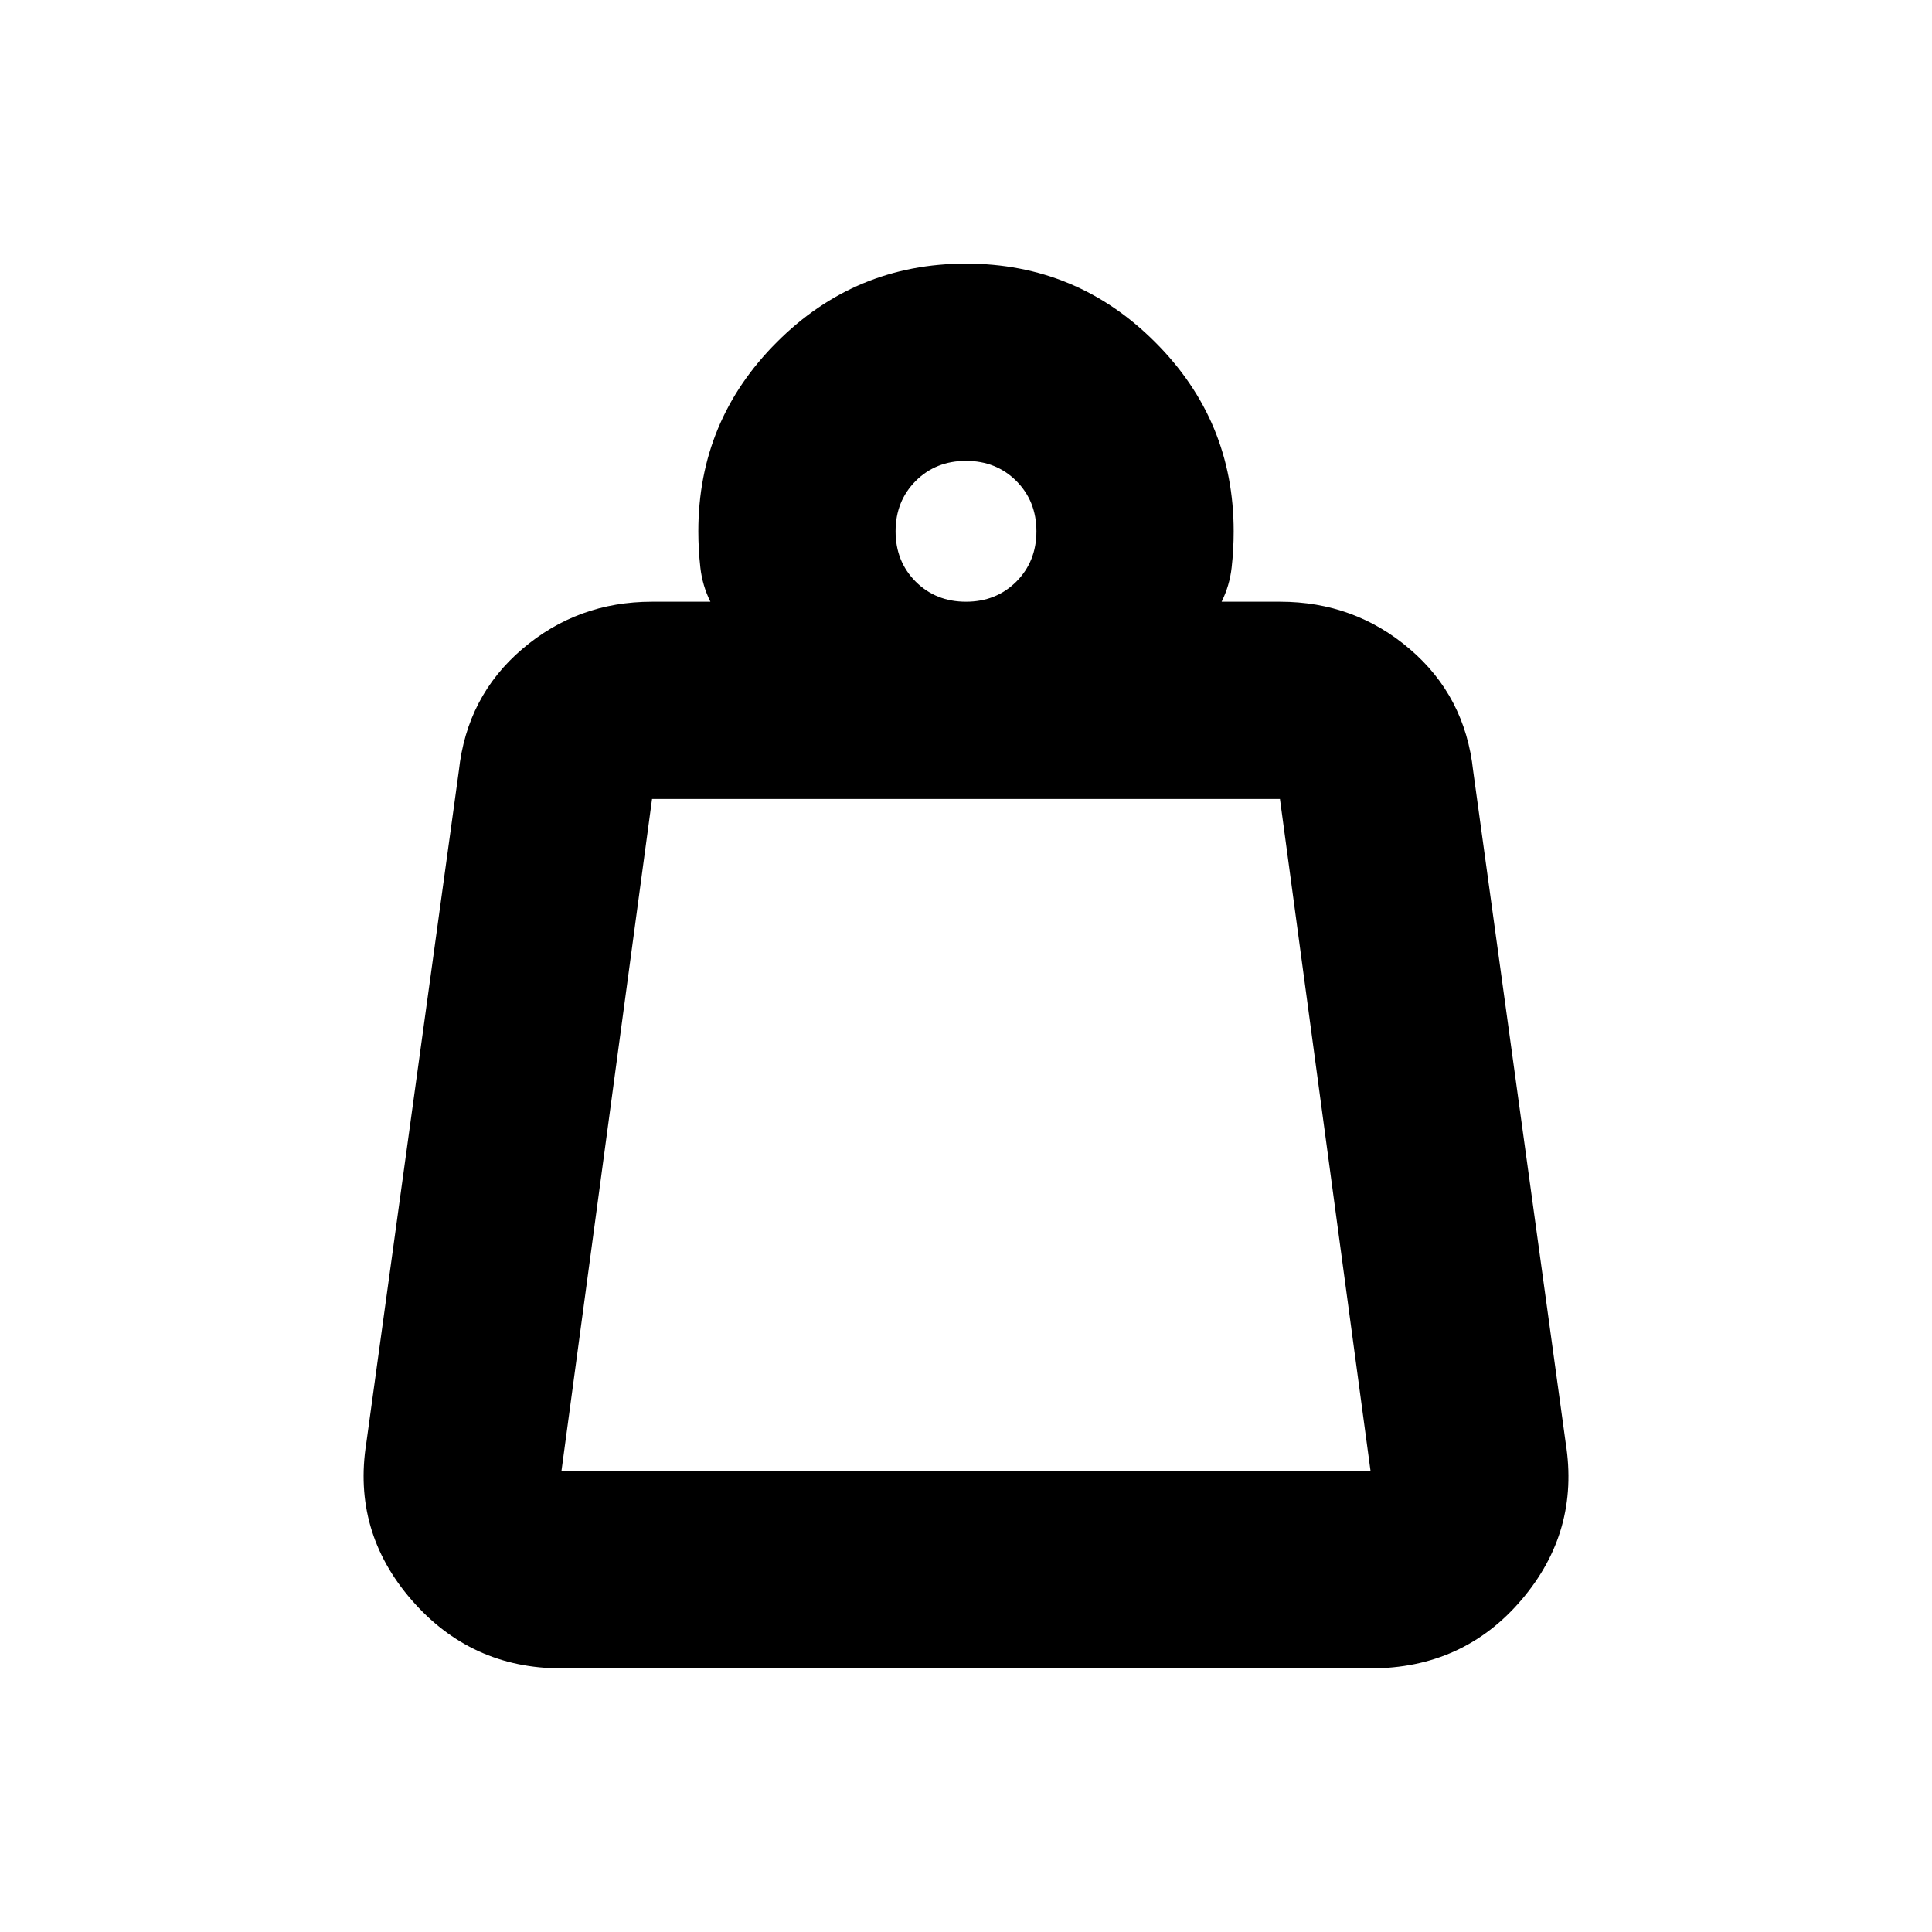 <svg xmlns="http://www.w3.org/2000/svg" height="20" width="20"><path d="M5.812 15.229h8.376l-.938-6.958h-6.5l-.938 6.958Zm4.188-9q.312 0 .521-.208.208-.209.208-.521 0-.312-.208-.521-.209-.208-.521-.208-.312 0-.521.208-.208.209-.208.521 0 .312.208.521.209.208.521.208Zm2.646 0h.604q.771 0 1.344.49.573.489.656 1.26l.958 6.959q.146.916-.458 1.624-.604.709-1.562.709H5.812q-.937 0-1.552-.709-.614-.708-.468-1.624l.958-6.959q.083-.771.656-1.26.573-.49 1.344-.49h.604q-.083-.167-.104-.354-.021-.187-.021-.375 0-1.146.813-1.958.812-.813 1.958-.813t1.958.813q.813.812.813 1.958 0 .188-.021.375t-.104.354Zm-6.834 9h8.376Z"/></svg>